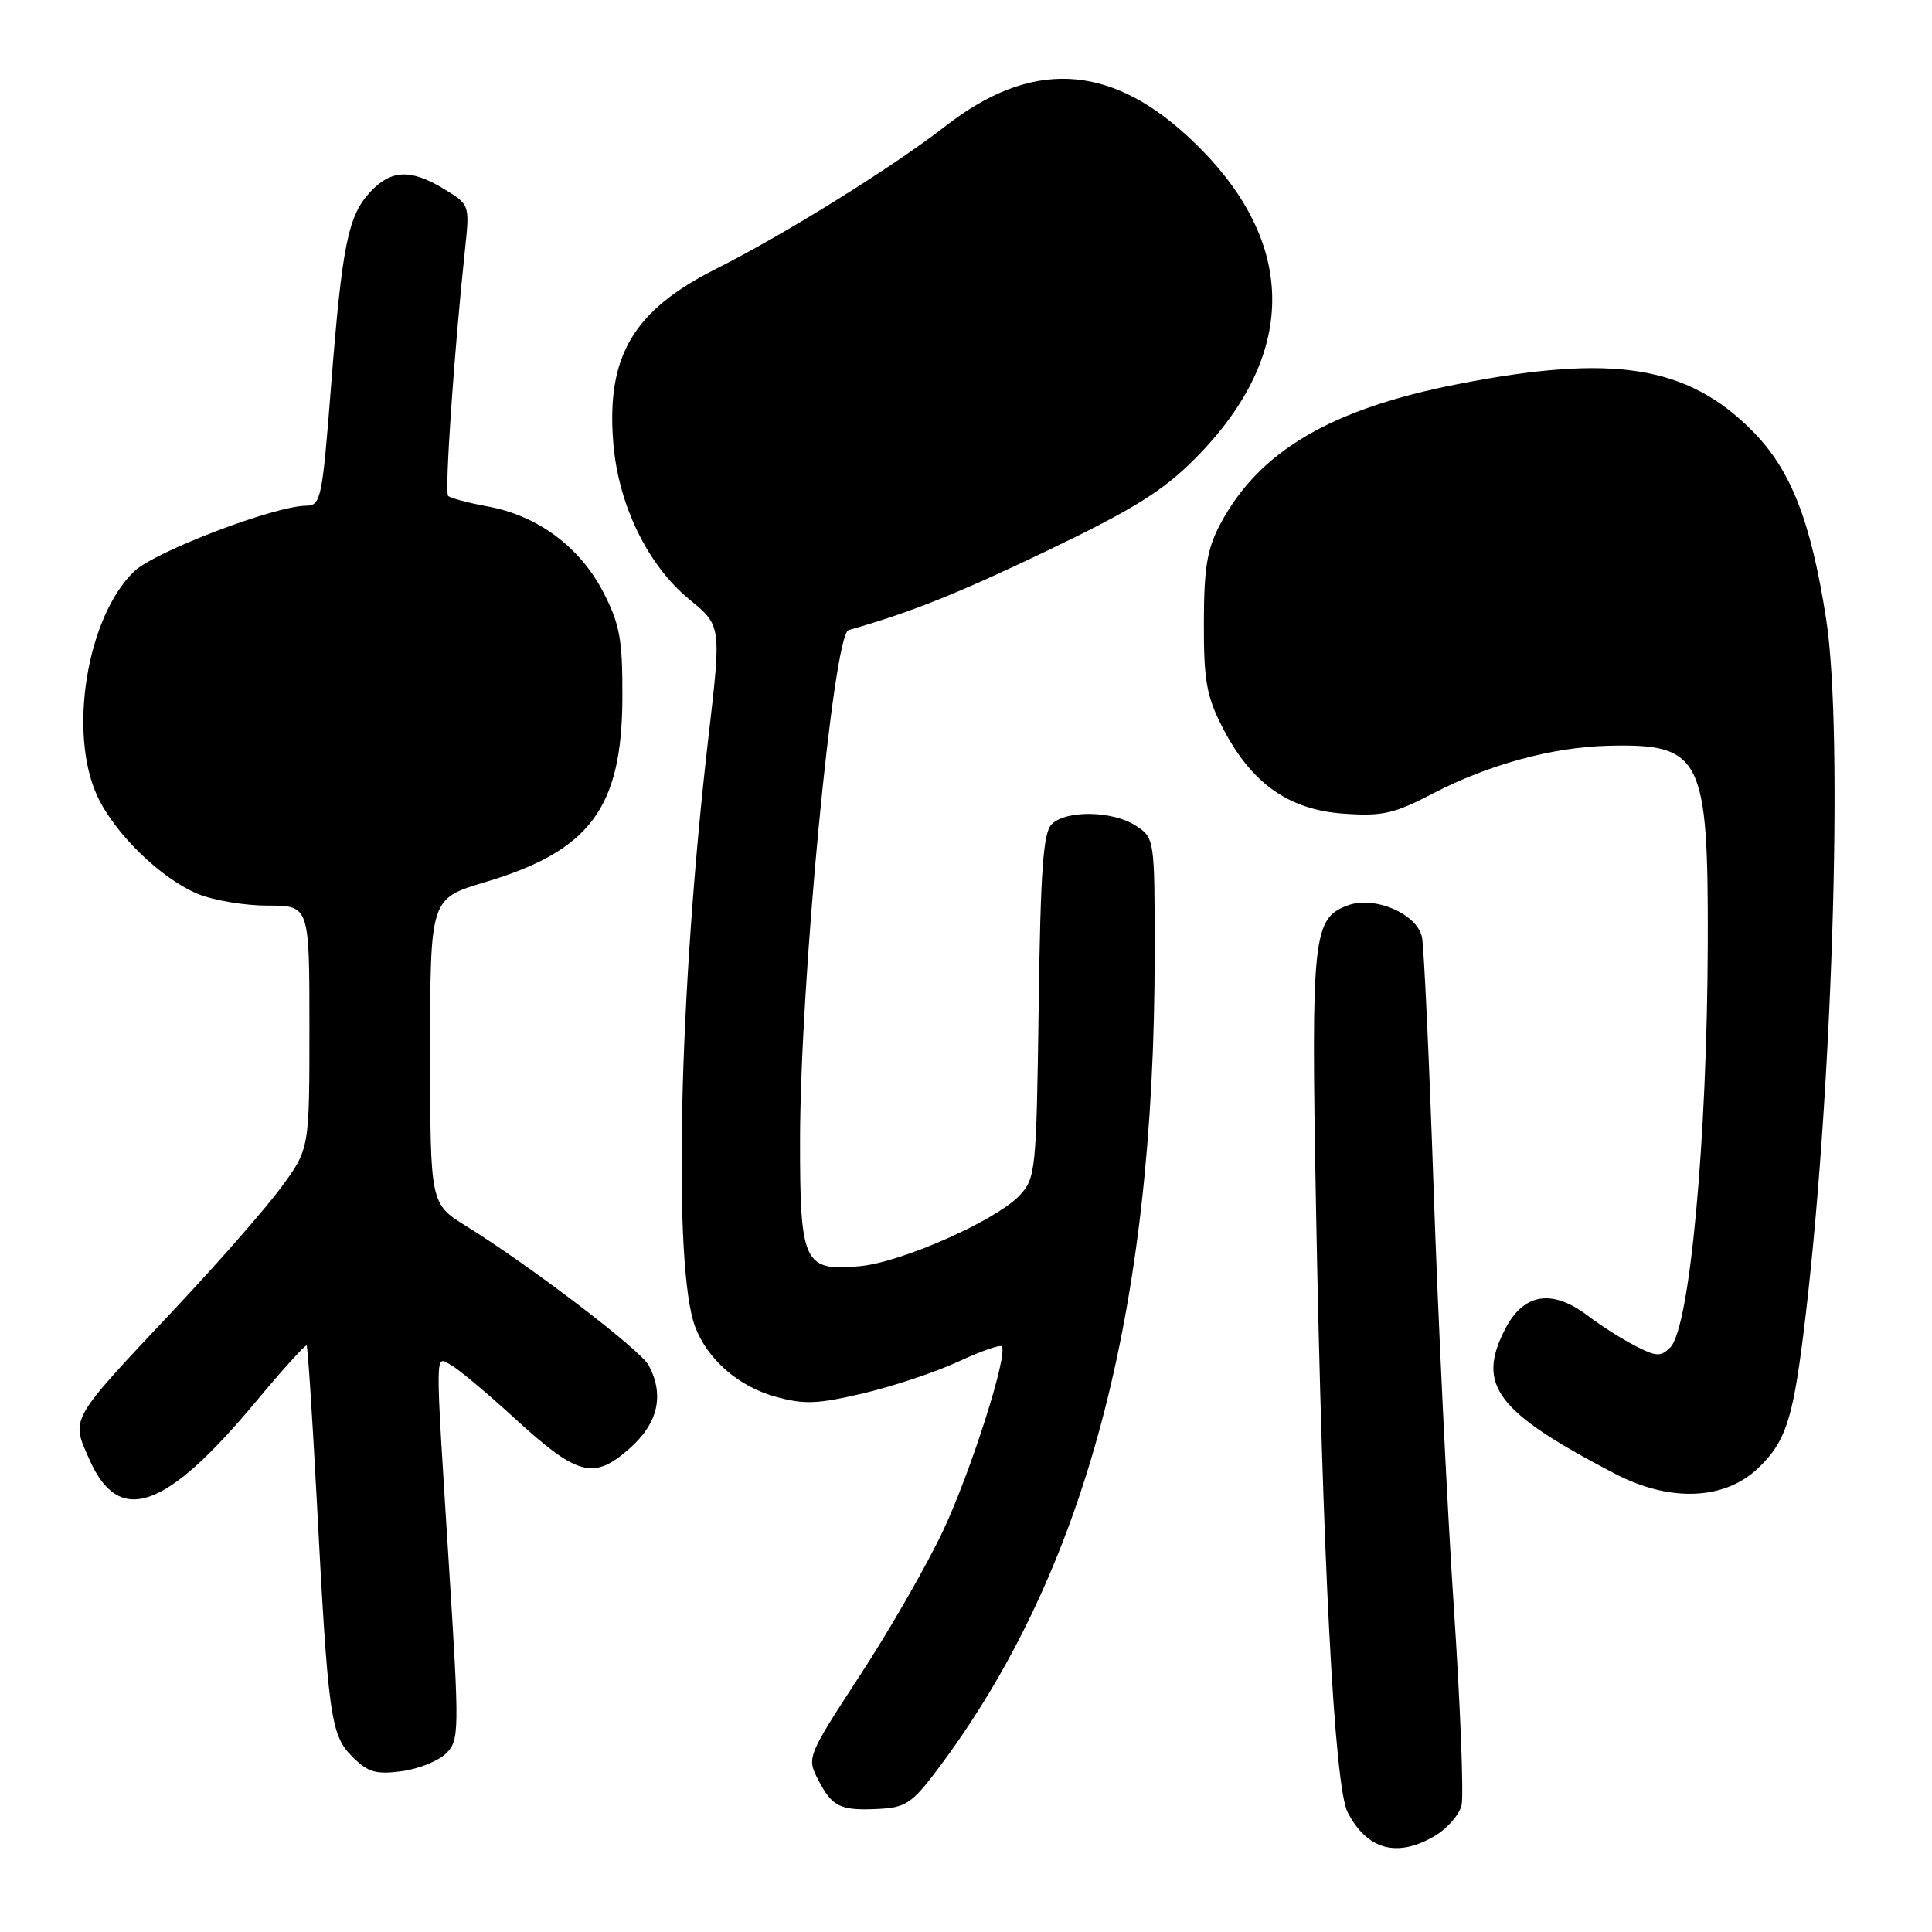 <?xml version="1.0" encoding="UTF-8" standalone="no"?>
<!DOCTYPE svg PUBLIC "-//W3C//DTD SVG 1.1//EN" "http://www.w3.org/Graphics/SVG/1.1/DTD/svg11.dtd" >
<svg xmlns="http://www.w3.org/2000/svg" xmlns:xlink="http://www.w3.org/1999/xlink" version="1.1" viewBox="0 0 256 256">
 <g >
 <path fill="currentColor"
d=" M 190.14 243.26 C 191.76 242.30 193.34 240.49 193.66 239.23 C 193.97 237.97 193.51 226.02 192.62 212.68 C 191.74 199.34 190.54 174.49 189.96 157.46 C 189.38 140.43 188.68 125.46 188.42 124.18 C 187.76 121.06 182.07 118.64 178.53 119.99 C 173.97 121.72 173.72 124.06 174.37 159.50 C 175.23 206.42 176.80 236.72 178.57 240.14 C 181.15 245.13 185.15 246.21 190.14 243.26 Z  M 124.11 234.62 C 143.77 208.55 153.00 173.96 153.00 126.27 C 153.00 111.17 152.98 111.03 150.52 109.42 C 147.47 107.42 141.26 107.31 139.35 109.22 C 138.23 110.34 137.87 115.39 137.63 133.33 C 137.33 155.19 137.23 156.12 135.10 158.40 C 131.99 161.71 119.53 167.24 113.99 167.77 C 106.51 168.49 106.00 167.42 106.01 151.18 C 106.02 130.31 110.41 84.07 112.44 83.49 C 120.69 81.14 126.80 78.70 138.74 72.98 C 150.12 67.52 154.04 65.09 158.29 60.83 C 172.37 46.71 171.98 31.41 157.22 17.92 C 146.78 8.38 136.54 7.97 125.36 16.65 C 118.27 22.16 103.93 31.08 94.91 35.61 C 83.92 41.13 80.34 47.17 81.26 58.65 C 81.92 66.88 85.81 74.89 91.36 79.44 C 95.59 82.90 95.59 82.90 93.87 97.70 C 89.96 131.36 89.13 167.93 92.11 175.80 C 93.74 180.12 97.82 183.69 102.69 185.05 C 106.53 186.13 108.28 186.06 114.37 184.63 C 118.32 183.70 123.96 181.82 126.92 180.45 C 129.87 179.08 132.49 178.15 132.73 178.40 C 133.64 179.31 128.72 194.79 125.01 202.73 C 122.88 207.27 117.93 215.91 114.00 221.92 C 106.93 232.77 106.89 232.88 108.42 235.84 C 110.28 239.44 111.33 239.95 116.47 239.69 C 119.95 239.52 120.88 238.91 124.11 234.62 Z  M 59.12 232.33 C 60.86 230.58 60.88 229.50 59.49 207.50 C 57.63 177.90 57.61 179.72 59.75 180.87 C 60.71 181.38 64.46 184.52 68.09 187.84 C 76.53 195.58 78.63 196.14 83.38 191.97 C 87.20 188.61 88.07 184.87 85.94 180.89 C 84.85 178.86 70.23 167.70 61.75 162.45 C 57.00 159.50 57.00 159.50 57.00 139.28 C 57.00 119.06 57.00 119.06 64.25 116.90 C 78.19 112.74 82.41 107.07 82.47 92.47 C 82.50 84.72 82.14 82.75 79.95 78.48 C 76.86 72.50 71.28 68.34 64.70 67.12 C 62.07 66.64 59.67 66.00 59.38 65.71 C 58.89 65.22 60.17 46.61 61.64 32.81 C 62.24 27.17 62.21 27.10 58.87 25.06 C 54.46 22.37 51.85 22.46 49.09 25.40 C 46.11 28.57 45.33 32.46 43.86 51.25 C 42.70 66.10 42.52 67.00 40.57 67.01 C 36.36 67.04 20.53 73.08 17.79 75.70 C 11.52 81.70 9.00 97.10 12.90 105.50 C 15.22 110.48 21.31 116.41 26.22 118.45 C 28.26 119.30 32.43 120.00 35.47 120.00 C 41.00 120.00 41.00 120.00 41.00 136.12 C 41.00 152.23 41.00 152.23 37.29 157.29 C 35.25 160.07 28.90 167.33 23.17 173.42 C 9.05 188.44 9.39 187.84 11.85 193.40 C 15.77 202.26 21.90 200.13 33.92 185.71 C 37.45 181.47 40.47 178.14 40.63 178.29 C 40.78 178.45 41.38 187.56 41.96 198.54 C 43.48 227.59 43.80 229.89 46.69 232.78 C 48.75 234.84 49.81 235.15 53.22 234.70 C 55.46 234.40 58.11 233.33 59.12 232.33 Z  M 233.00 194.50 C 236.54 191.11 237.52 188.20 238.93 177.00 C 242.77 146.48 244.34 97.21 241.97 82.00 C 239.93 68.91 237.27 62.18 232.13 57.03 C 223.51 48.41 213.70 46.87 193.11 50.91 C 176.31 54.20 166.81 59.81 161.69 69.45 C 159.95 72.72 159.53 75.23 159.52 82.52 C 159.50 90.20 159.87 92.26 162.00 96.41 C 165.79 103.77 170.71 107.28 177.98 107.81 C 183.18 108.18 184.70 107.84 189.94 105.11 C 197.24 101.31 205.65 99.02 213.00 98.82 C 225.47 98.50 226.36 100.25 226.29 125.00 C 226.21 151.06 223.90 175.96 221.32 178.54 C 220.06 179.80 219.46 179.77 216.69 178.34 C 214.93 177.44 212.11 175.65 210.41 174.35 C 205.68 170.76 201.90 171.35 199.46 176.07 C 195.59 183.55 198.25 187.07 214.00 195.28 C 221.30 199.08 228.53 198.79 233.00 194.50 Z "/>
</g>
</svg>